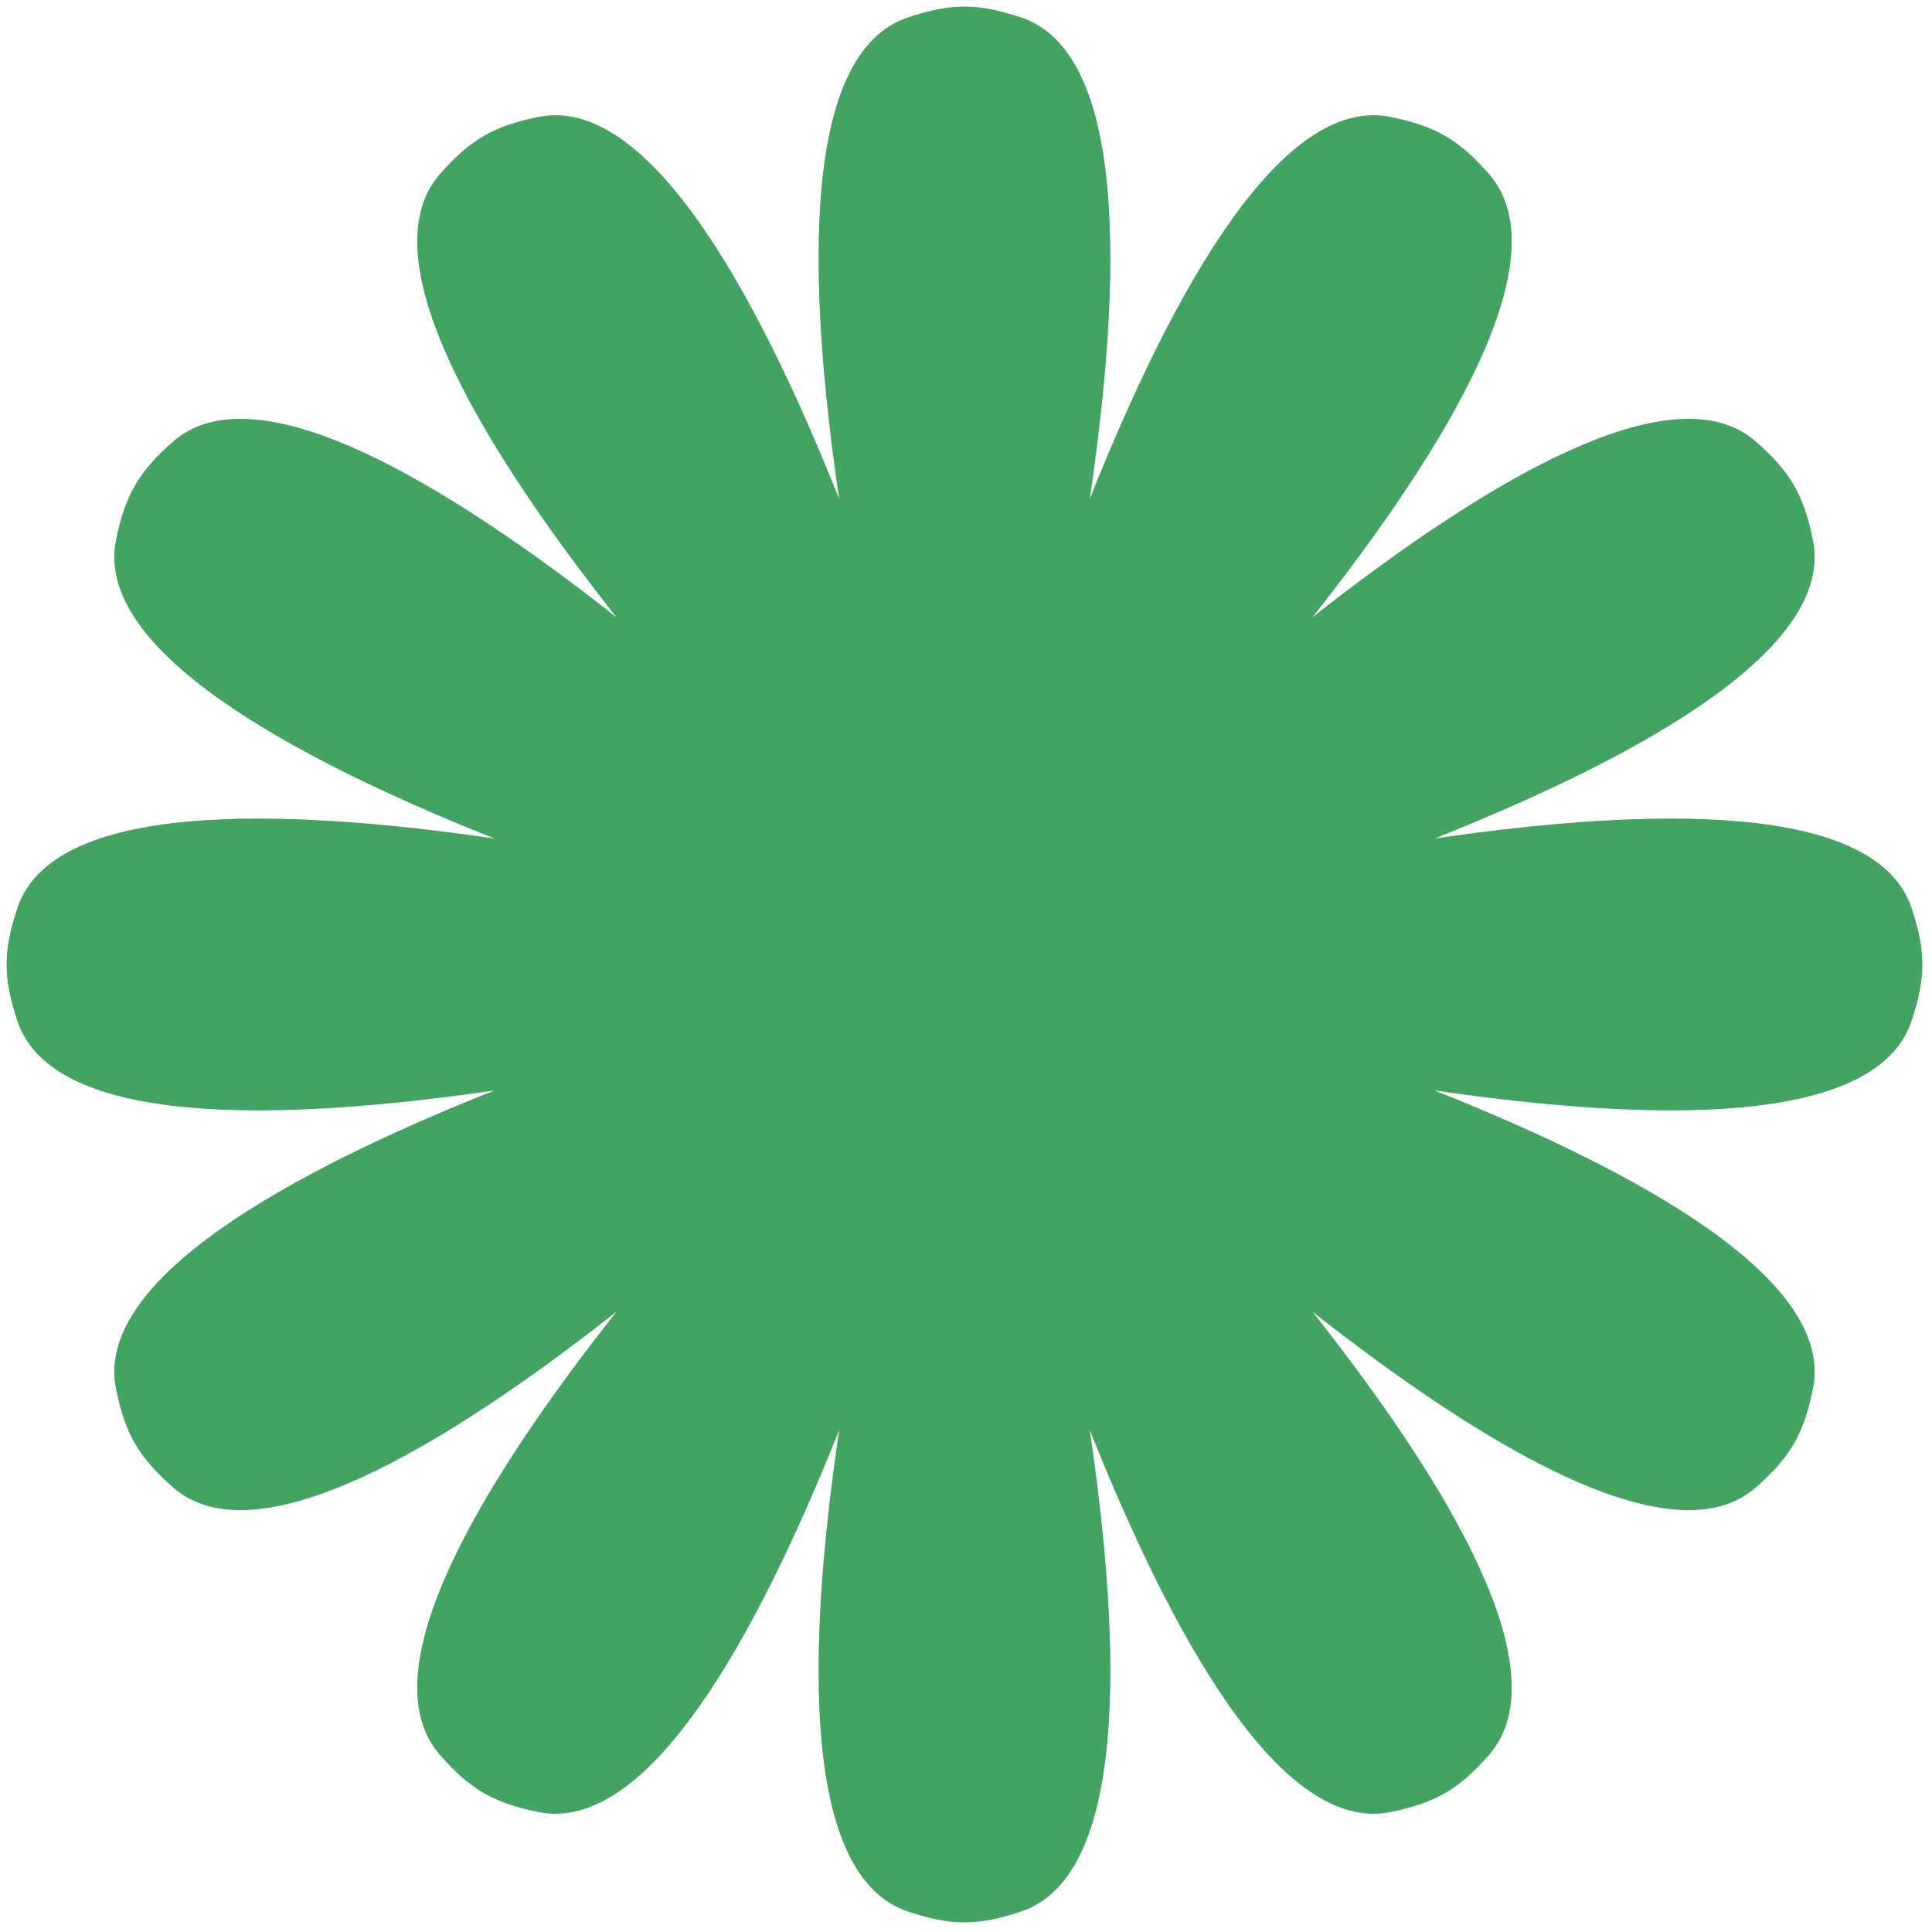 <svg width="149" height="149" viewBox="0 0 149 149" fill="none" xmlns="http://www.w3.org/2000/svg">
<path d="M78.755 1.349C75.407 0.227 73.357 0.227 70.009 1.349C61.84 4.085 62.194 21.398 64.718 38.48C58.328 22.439 49.944 7.287 41.505 9.021C38.046 9.732 36.274 10.76 33.94 13.411C28.329 19.786 36.993 34.256 47.546 47.606C34.173 37.082 19.685 28.45 13.322 34.075C10.677 36.414 9.652 38.188 8.949 41.649C7.245 50.034 22.198 58.328 38.132 64.668C21.163 62.191 4.066 61.896 1.349 70.009C0.227 73.358 0.227 75.407 1.349 78.756C4.066 86.869 21.163 86.574 38.132 84.097C22.198 90.436 7.245 98.731 8.949 107.116C9.652 110.576 10.677 112.351 13.322 114.69C19.685 120.315 34.174 111.683 47.546 101.159C36.993 114.509 28.329 128.979 33.941 135.354C36.274 138.005 38.047 139.033 41.505 139.744C49.944 141.478 58.328 126.325 64.719 110.284C62.195 127.366 61.84 144.68 70.009 147.416C73.358 148.537 75.407 148.537 78.756 147.416C86.924 144.68 86.57 127.366 84.045 110.283C90.437 126.325 98.821 141.478 107.26 139.744C110.719 139.033 112.491 138.005 114.824 135.354C120.435 128.979 111.772 114.509 101.218 101.159C114.591 111.683 129.08 120.315 135.443 114.69C138.088 112.351 139.113 110.576 139.816 107.116C141.52 98.731 126.567 90.436 110.634 84.097C127.602 86.574 144.698 86.869 147.416 78.756C148.537 75.407 148.537 73.358 147.416 70.009C144.698 61.896 127.602 62.191 110.634 64.668C126.567 58.328 141.52 50.034 139.816 41.649C139.113 38.188 138.088 36.414 135.443 34.075C129.08 28.45 114.591 37.082 101.218 47.606C111.771 34.256 120.435 19.786 114.824 13.411C112.491 10.76 110.719 9.732 107.26 9.021C98.821 7.287 90.437 22.439 84.045 38.481C86.57 21.399 86.924 4.085 78.755 1.349Z" fill="#43A363"/>
</svg>
